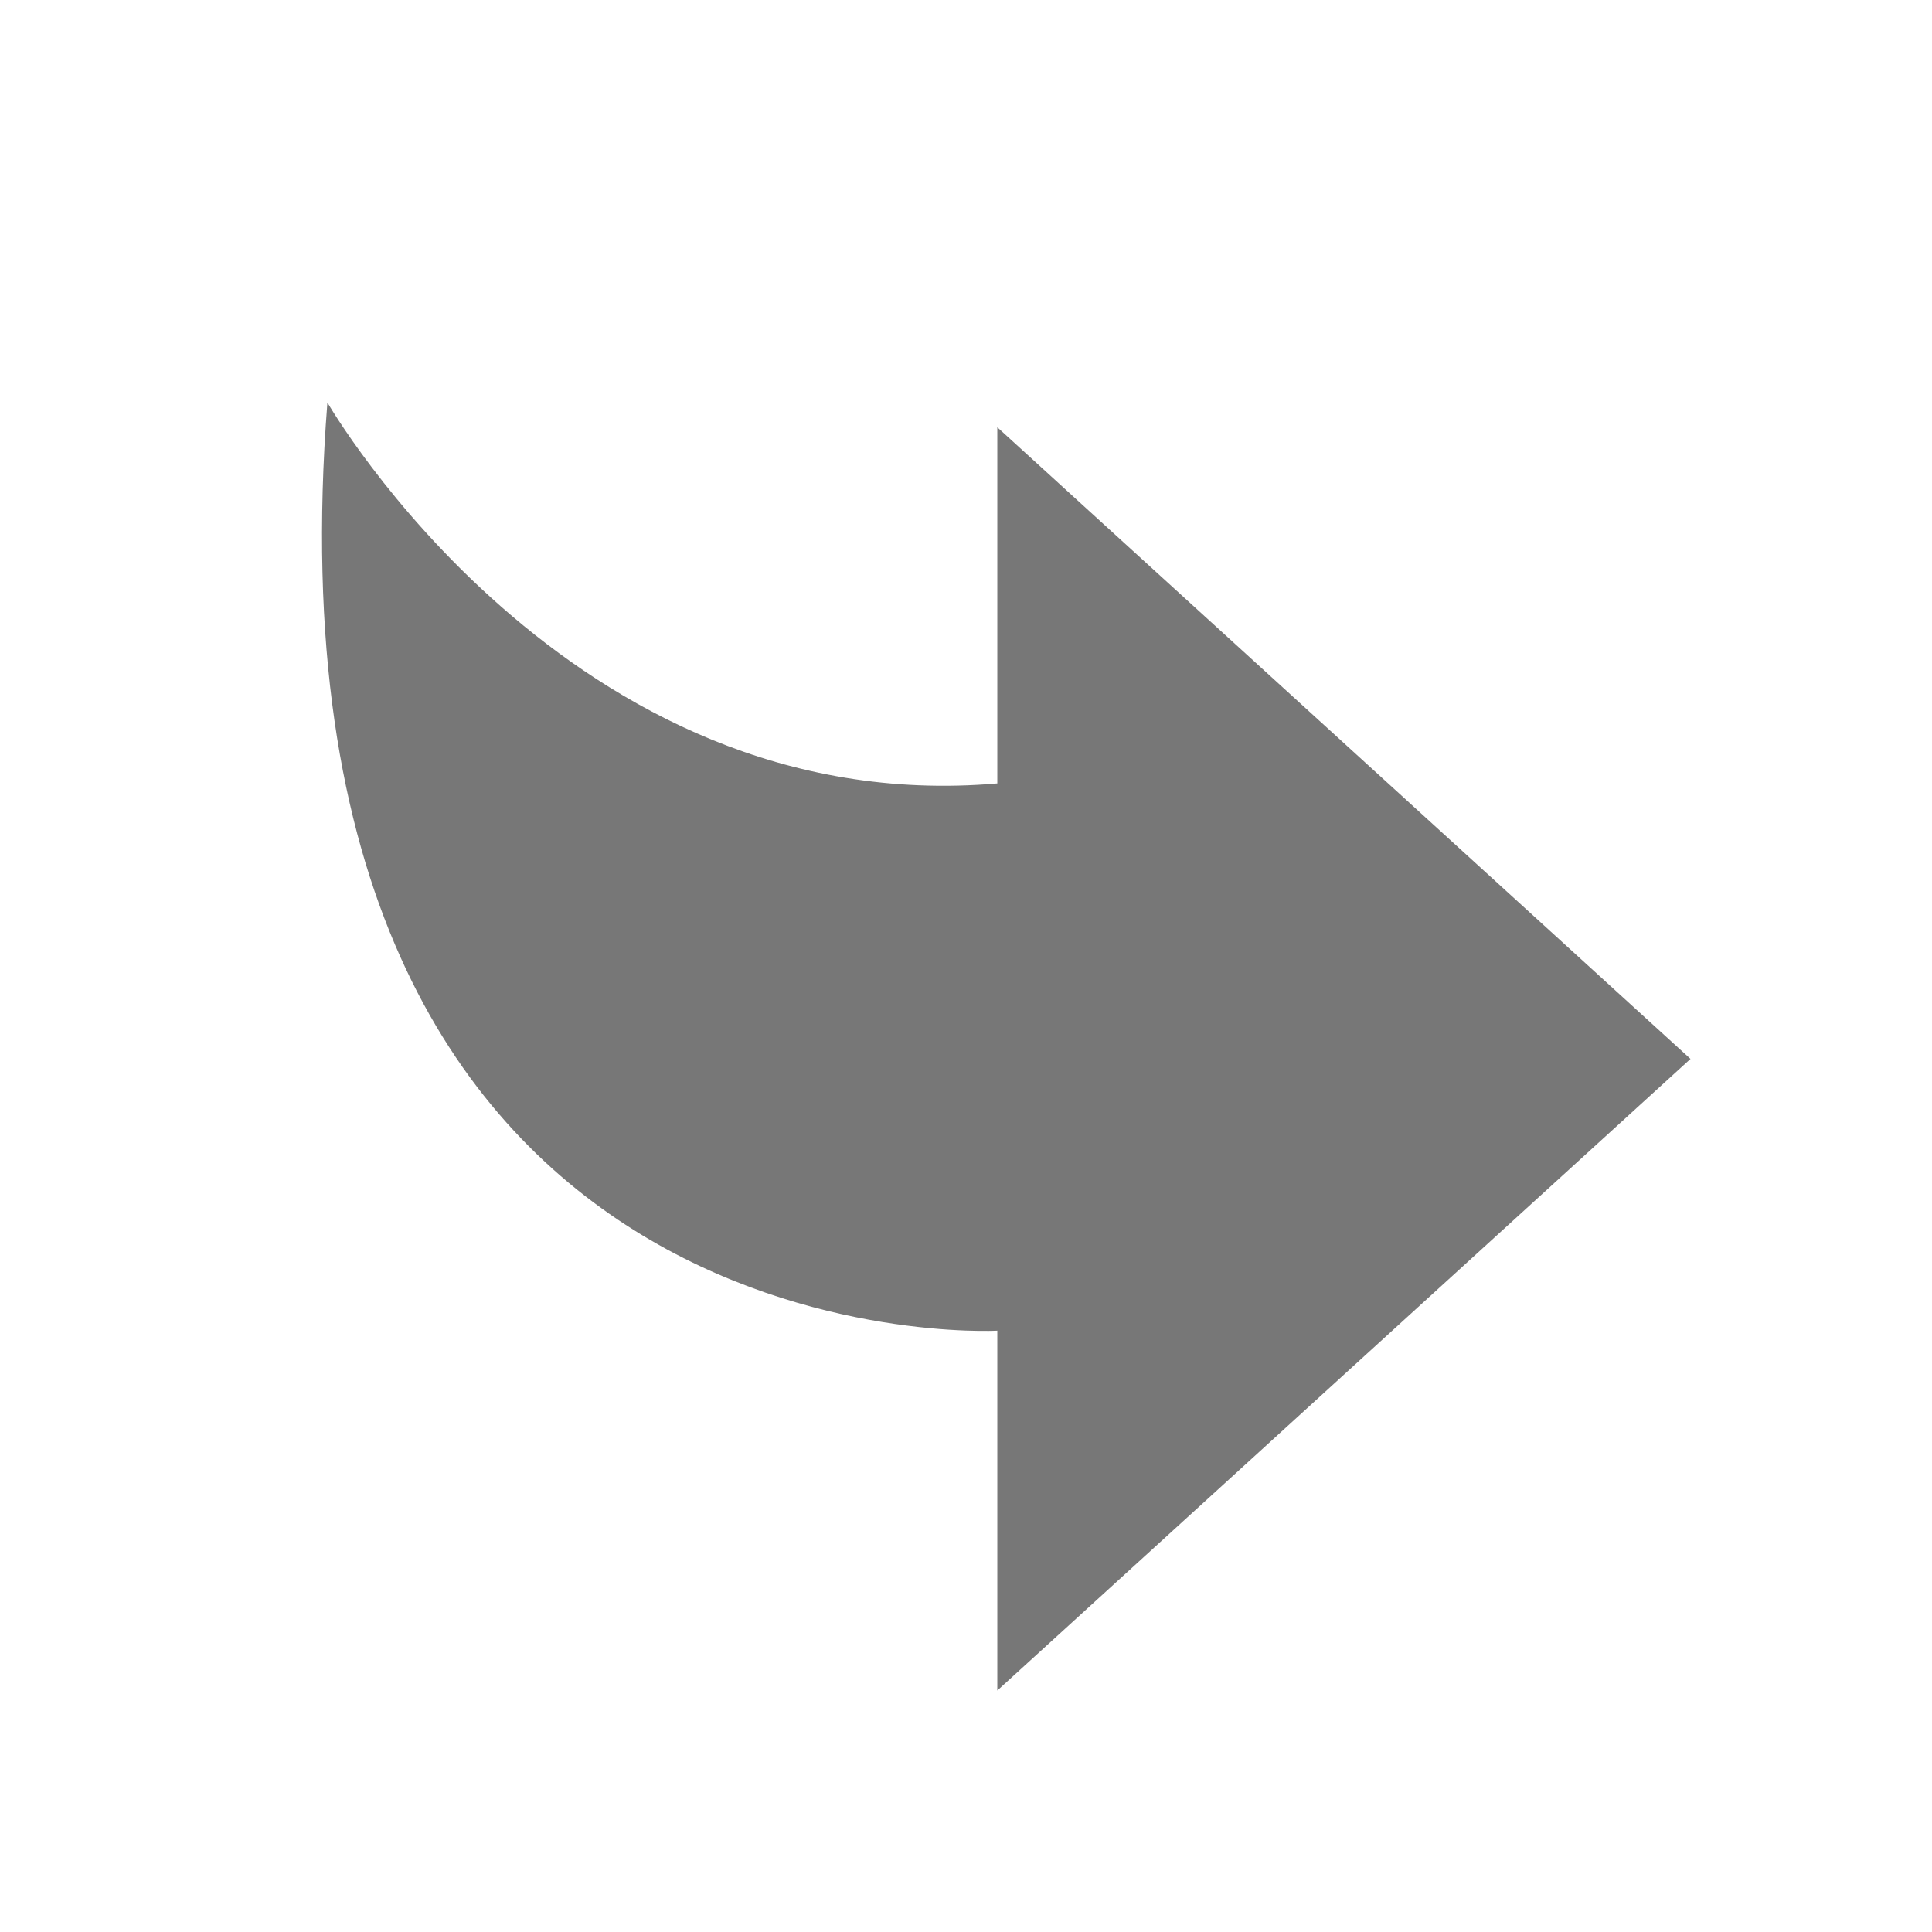 <svg width="24" height="24" viewBox="0 0 24 24" xmlns="http://www.w3.org/2000/svg">
    <path d="m21 13.154-8.611-7.846v4.424C7.06 10.195 4.067 5 4.067 5c-.938 12.044 8.322 11.53 8.322 11.53V21L21 13.154z" fill="#777" fill-rule="evenodd"/>
</svg>
